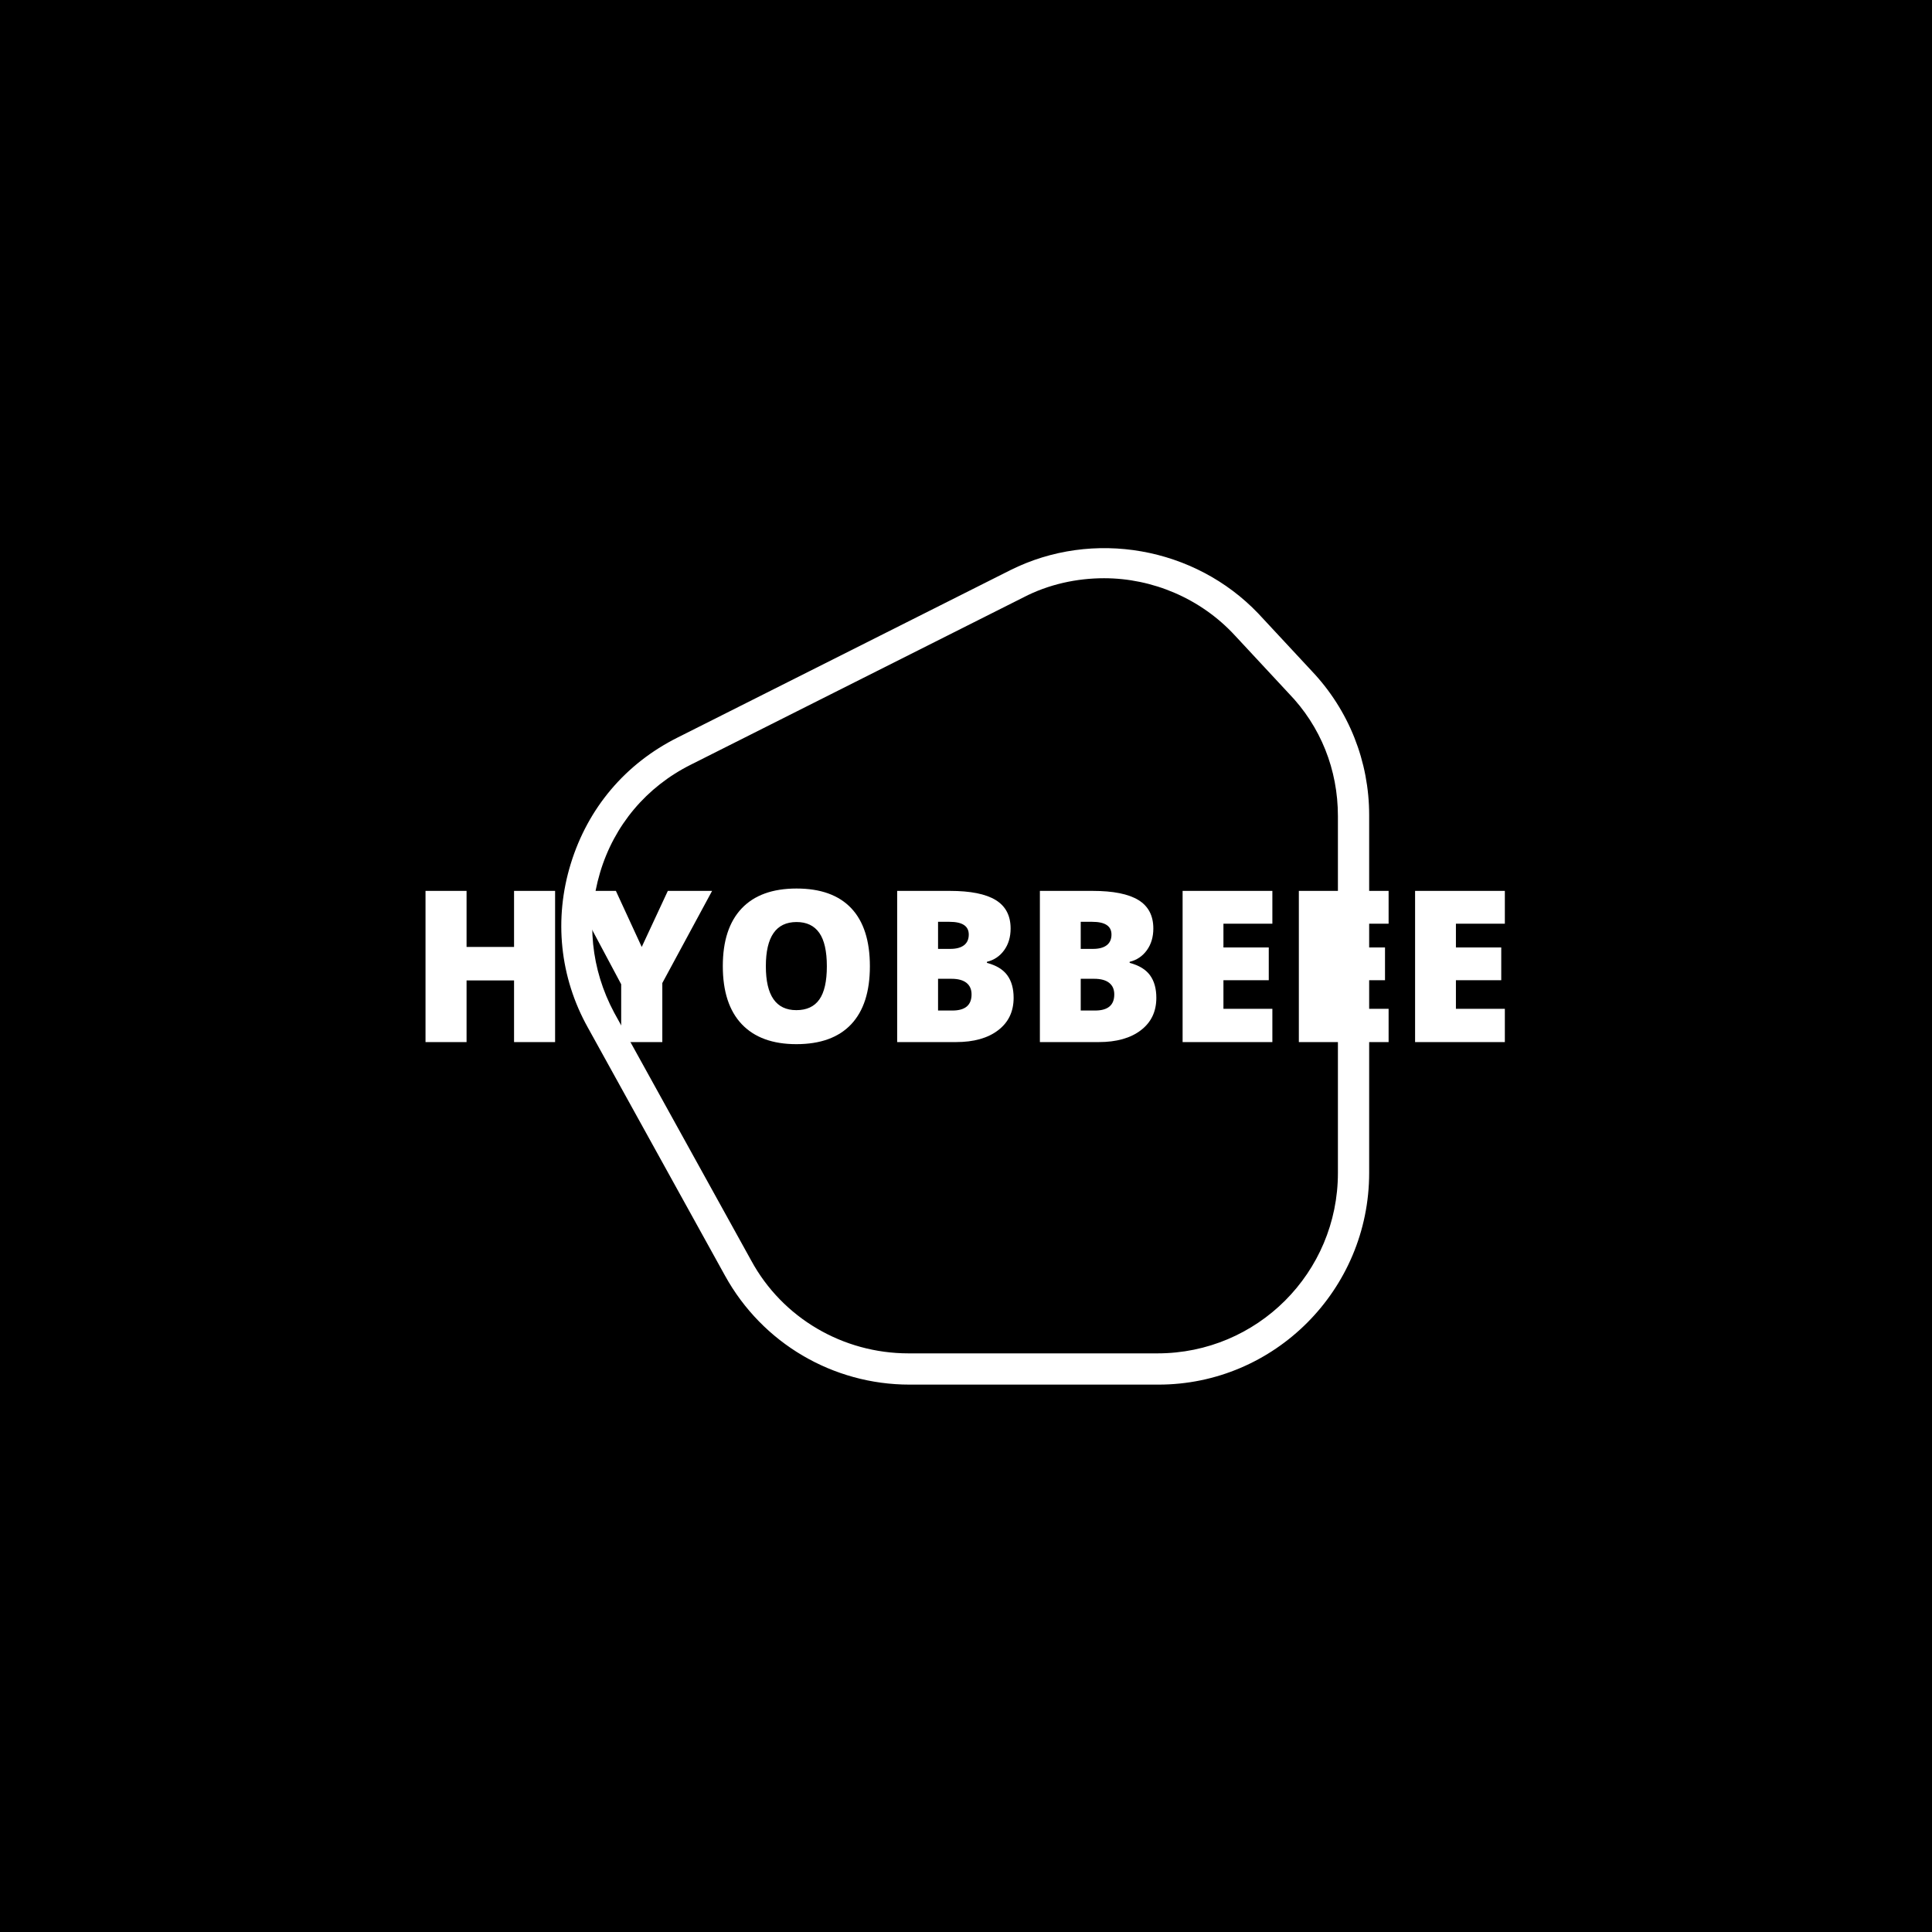 <svg xmlns="http://www.w3.org/2000/svg" version="1.1" xmlns:xlink="http://www.w3.org/1999/xlink" xmlns:svgjs="http://svgjs.dev/svgjs" width="1000" height="1000" viewBox="0 0 1000 1000"><rect width="1000" height="1000" fill="#000000"></rect><g transform="matrix(0.7,0,0,0.7,149.576,282.127)"><svg viewBox="0 0 396 247" data-background-color="#ffffff" preserveAspectRatio="xMidYMid meet" height="623" width="1000" xmlns="http://www.w3.org/2000/svg" xmlns:xlink="http://www.w3.org/1999/xlink"><g id="tight-bounds" transform="matrix(1,0,0,1,0.24,-0.1)"><svg viewBox="0 0 395.52 247.2" height="247.2" width="395.52"><g><svg></svg></g><g><svg viewBox="0 0 395.52 247.2" height="247.2" width="395.52"><g transform="matrix(1,0,0,1,39.552,100.787)"><svg viewBox="0 0 316.416 45.627" height="45.627" width="316.416"><g><svg viewBox="0 0 316.416 45.627" height="45.627" width="316.416"><g><svg viewBox="0 0 316.416 45.627" height="45.627" width="316.416"><g><svg viewBox="0 0 316.416 45.627" height="45.627" width="316.416"><g><svg viewBox="0 0 316.416 45.627" height="45.627" width="316.416"><g><svg viewBox="0 0 316.416 45.627" height="45.627" width="316.416"><g transform="matrix(1,0,0,1,0,0)"><svg width="316.416" viewBox="3.86 -36.25 254.79 36.74" height="45.627" data-palette-color="#76abe1"><path d="M34.45-35.69L34.45 0 24.76 0 24.76-14.55 13.55-14.55 13.55 0 3.86 0 3.86-35.69 13.55-35.69 13.55-22.46 24.76-22.46 24.76-35.69 34.45-35.69ZM48.8-35.69L54.9-22.46 61.06-35.69 71.51-35.69 59.76-13.94 59.76 0 50.05 0 50.05-13.65 38.3-35.69 48.8-35.69ZM108.76-17.9L108.76-17.9Q108.76-8.89 104.34-4.2 99.92 0.49 91.4 0.49L91.4 0.49Q83 0.49 78.52-4.22 74.04-8.94 74.04-17.94L74.04-17.94Q74.04-26.86 78.5-31.56 82.95-36.25 91.45-36.25L91.45-36.25Q99.97-36.25 104.37-31.59 108.76-26.93 108.76-17.9ZM84.2-17.9L84.2-17.9Q84.2-7.54 91.4-7.54L91.4-7.54Q95.06-7.54 96.83-10.06 98.6-12.57 98.6-17.9L98.6-17.9Q98.6-23.24 96.81-25.79 95.01-28.34 91.45-28.34L91.45-28.34Q84.2-28.34 84.2-17.9ZM115.2 0L115.2-35.69 127.65-35.69Q134.93-35.69 138.46-33.53 141.98-31.37 141.98-26.81L141.98-26.81Q141.98-23.8 140.45-21.68 138.91-19.56 136.39-18.95L136.39-18.95 136.39-18.7Q139.71-17.82 141.2-15.77 142.69-13.72 142.69-10.45L142.69-10.45Q142.69-5.59 139.04-2.8 135.39 0 129.09 0L129.09 0 115.2 0ZM124.85-28.39L124.85-22 127.75-22Q129.83-22 130.96-22.85 132.1-23.71 132.1-25.39L132.1-25.39Q132.1-28.39 127.56-28.39L127.56-28.39 124.85-28.39ZM128.04-14.94L124.85-14.94 124.85-7.45 128.24-7.45Q132.76-7.45 132.76-11.25L132.76-11.25Q132.76-13.04 131.55-13.99 130.34-14.94 128.04-14.94L128.04-14.94ZM148.89 0L148.89-35.69 161.34-35.69Q168.62-35.69 172.15-33.53 175.67-31.37 175.67-26.81L175.67-26.81Q175.67-23.8 174.14-21.68 172.6-19.56 170.08-18.95L170.08-18.95 170.08-18.7Q173.4-17.82 174.89-15.77 176.38-13.72 176.38-10.45L176.38-10.45Q176.38-5.59 172.73-2.8 169.08 0 162.78 0L162.78 0 148.89 0ZM158.53-28.39L158.53-22 161.44-22Q163.52-22 164.65-22.85 165.79-23.71 165.79-25.39L165.79-25.39Q165.79-28.39 161.24-28.39L161.24-28.39 158.53-28.39ZM161.73-14.94L158.53-14.94 158.53-7.45 161.93-7.45Q166.45-7.45 166.45-11.25L166.45-11.25Q166.45-13.04 165.24-13.99 164.03-14.94 161.73-14.94L161.73-14.94ZM203.77-7.86L203.77 0 182.58 0 182.58-35.69 203.77-35.69 203.77-27.95 192.22-27.95 192.22-22.34 202.92-22.34 202.92-14.6 192.22-14.6 192.22-7.86 203.77-7.86ZM231.21-7.86L231.21 0 210.02 0 210.02-35.69 231.21-35.69 231.21-27.95 219.66-27.95 219.66-22.34 230.36-22.34 230.36-14.6 219.66-14.6 219.66-7.86 231.21-7.86ZM258.65-7.86L258.65 0 237.46 0 237.46-35.69 258.65-35.69 258.65-27.95 247.1-27.95 247.1-22.34 257.8-22.34 257.8-14.6 247.1-14.6 247.1-7.86 258.65-7.86Z" opacity="1" transform="matrix(1,0,0,1,0,0)" fill="#ffffff" class="undefined-text-0" data-fill-palette-color="primary" id="text-0"></path></svg></g></svg></g></svg></g></svg></g><g></g></svg></g></svg></g></svg></g><g mask="url(#308716eb-6bd7-4f32-8e5d-08e403d90558)"><g transform="matrix(2.955, 0, 0, 2.955, 79.353, 1)"><svg xmlns="http://www.w3.org/2000/svg" xmlns:xlink="http://www.w3.org/1999/xlink" version="1.1" x="0" y="0" viewBox="10.152 8.715 80.148 82.985" style="enable-background:new 0 0 100 100;" xml:space="preserve" height="82.985" width="80.148" class="icon-none" data-fill-palette-color="accent" id="none"><path d="M69.4 91.7H44.7c-7.6 0-14.6-4.1-18.3-10.8L12.8 56.3c-2.8-5-3.4-10.8-1.7-16.3 1.7-5.5 5.4-9.9 10.6-12.5l33-16.6c8.2-4.1 18.3-2.3 24.6 4.3l5.3 5.7c3.7 3.9 5.7 9 5.7 14.3v35.5C90.3 82.3 80.9 91.7 69.4 91.7zM64 11.7c-2.7 0-5.5 0.6-8 1.9L23 30.2c-4.4 2.2-7.6 6-9 10.7s-0.9 9.6 1.4 13.9l13.6 24.6c3.1 5.7 9.1 9.2 15.6 9.2h24.7c9.9 0 17.9-8 17.9-17.9V35.3c0-4.6-1.7-8.9-4.9-12.2l-5.3-5.7C73.6 13.7 68.8 11.7 64 11.7z" fill="#ffffff" data-fill-palette-color="accent"></path></svg></g></g></svg></g><defs><mask id="308716eb-6bd7-4f32-8e5d-08e403d90558"><rect width="640" height="400" fill="white"></rect><rect width="348.058" height="67.169" fill="black" x="145.971" y="166.415" id="transform-me" transform="matrix(1,0,0,1,-122.24,-76.4)"></rect></mask></defs></svg><rect width="395.52" height="247.2" fill="none" stroke="none" visibility="hidden"></rect></g></svg></g></svg>